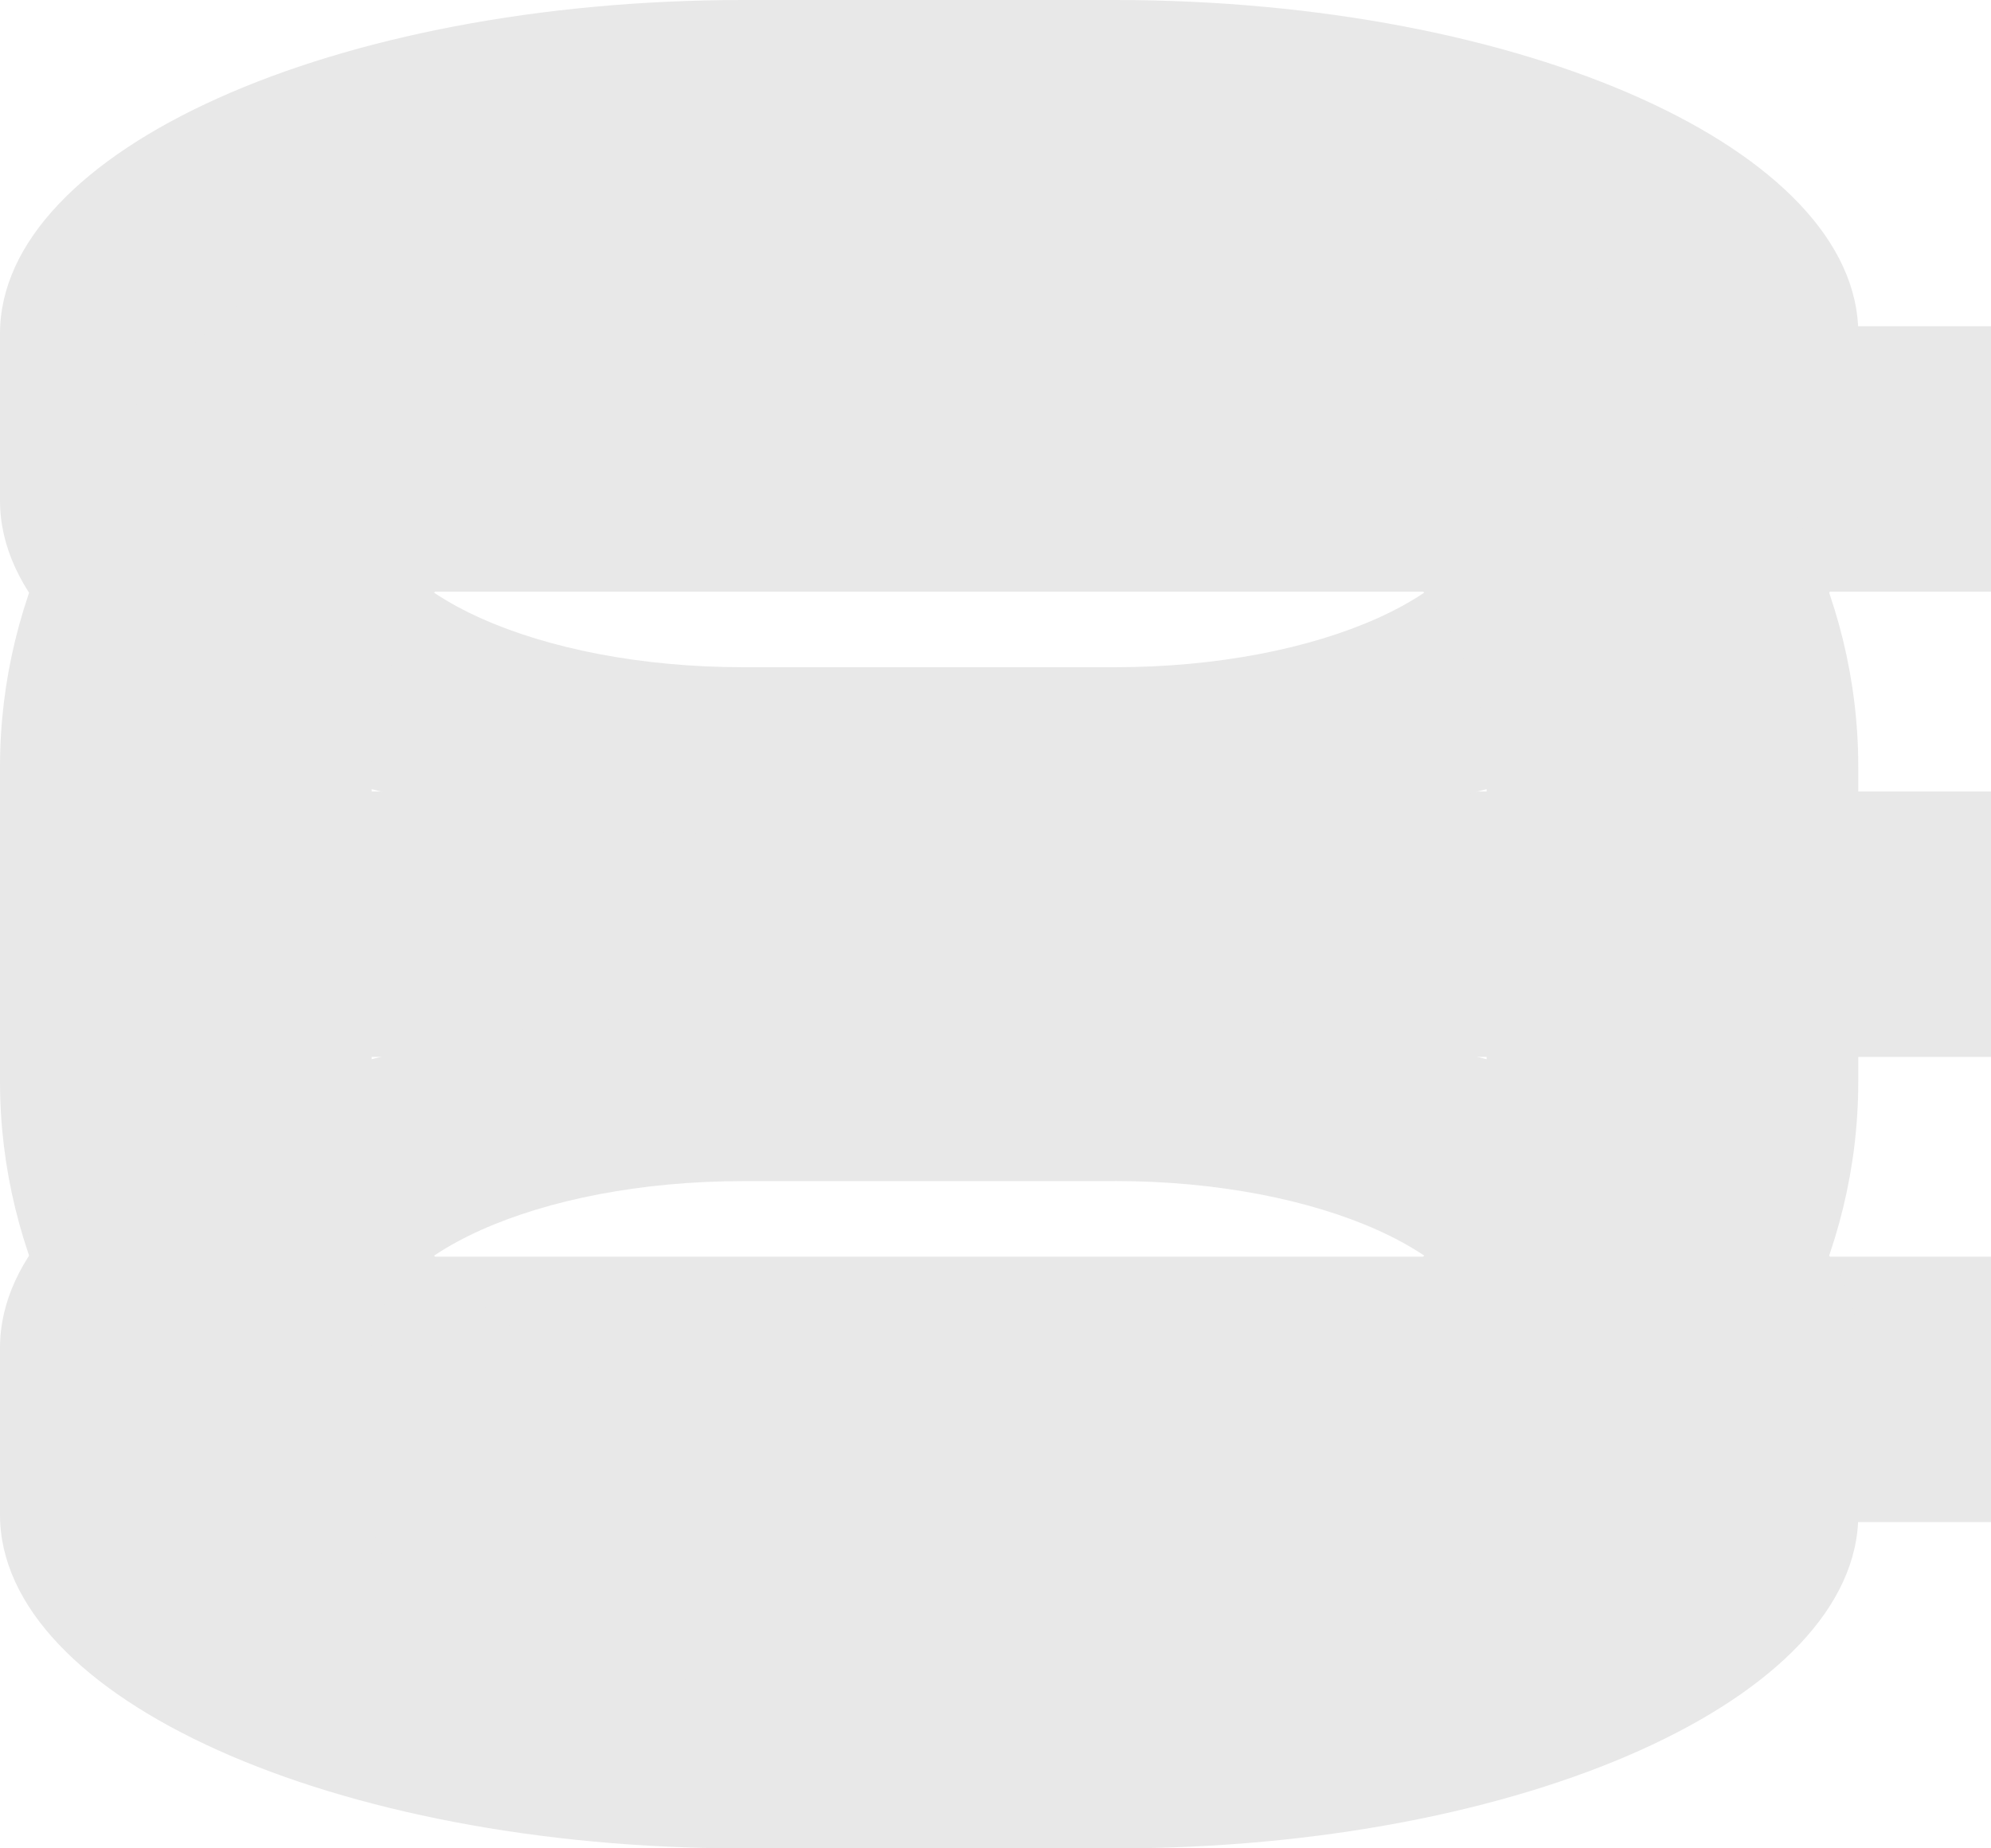 <svg xmlns="http://www.w3.org/2000/svg" width="30" height="27.857" viewBox="0 0 30 27.857">
  <g id="feed" transform="translate(-22 -25)">
    <rect id="XMLID_45_" width="29" height="4" transform="translate(23 29.917)" fill="#e8e8e8"/>
    <rect id="XMLID_44_" width="29" height="4" transform="translate(23 36.929)" fill="#e8e8e8"/>
    <rect id="XMLID_43_" width="29" height="4" transform="translate(23 43.94)" fill="#e8e8e8"/>
    <g id="XMLID_39_" transform="translate(22 25)">
      <path id="XMLID_40_" d="M38.8,27.514c3.08,0,5.6,1.131,5.6,2.514v2.514c0,1.383-2.52,2.514-5.6,2.514H33.2c-3.08,0-5.6-1.131-5.6-2.514V30.029c0-1.383,2.52-2.514,5.6-2.514h5.6M38.8,25H33.2C27.04,25,22,27.263,22,30.029v2.514c0,2.766,5.04,5.029,11.2,5.029h5.6c6.16,0,11.2-2.263,11.2-5.029V30.029C50,27.263,44.96,25,38.8,25Z" transform="translate(-22 -25)" fill="#e8e8e8"/>
    </g>
    <g id="XMLID_35_" transform="translate(22 27.071)">
      <path id="XMLID_36_" d="M38.8,58.743c3.08,0,5.6,2.134,5.6,4.743v4.743c0,2.609-2.52,4.743-5.6,4.743H33.2c-3.08,0-5.6-2.134-5.6-4.743V63.486c0-2.609,2.52-4.743,5.6-4.743h5.6M38.8,54H33.2C27.04,54,22,58.269,22,63.486v4.743c0,5.217,5.04,9.486,11.2,9.486h5.6c6.16,0,11.2-4.269,11.2-9.486V63.486C50,58.269,44.96,54,38.8,54Z" transform="translate(-22 -54)" fill="#e8e8e8"/>
    </g>
    <g id="XMLID_31_" transform="translate(22 40.286)">
      <path id="XMLID_32_" d="M38.8,85.514c3.08,0,5.6,1.131,5.6,2.514v2.514c0,1.383-2.52,2.514-5.6,2.514H33.2c-3.08,0-5.6-1.131-5.6-2.514V88.029c0-1.383,2.52-2.514,5.6-2.514h5.6M38.8,83H33.2C27.04,83,22,85.263,22,88.029v2.514c0,2.766,5.04,5.029,11.2,5.029h5.6c6.16,0,11.2-2.263,11.2-5.029V88.029C50,85.263,44.96,83,38.8,83Z" transform="translate(-22 -83)" fill="#e8e8e8"/>
    </g>
  </g>
</svg>
